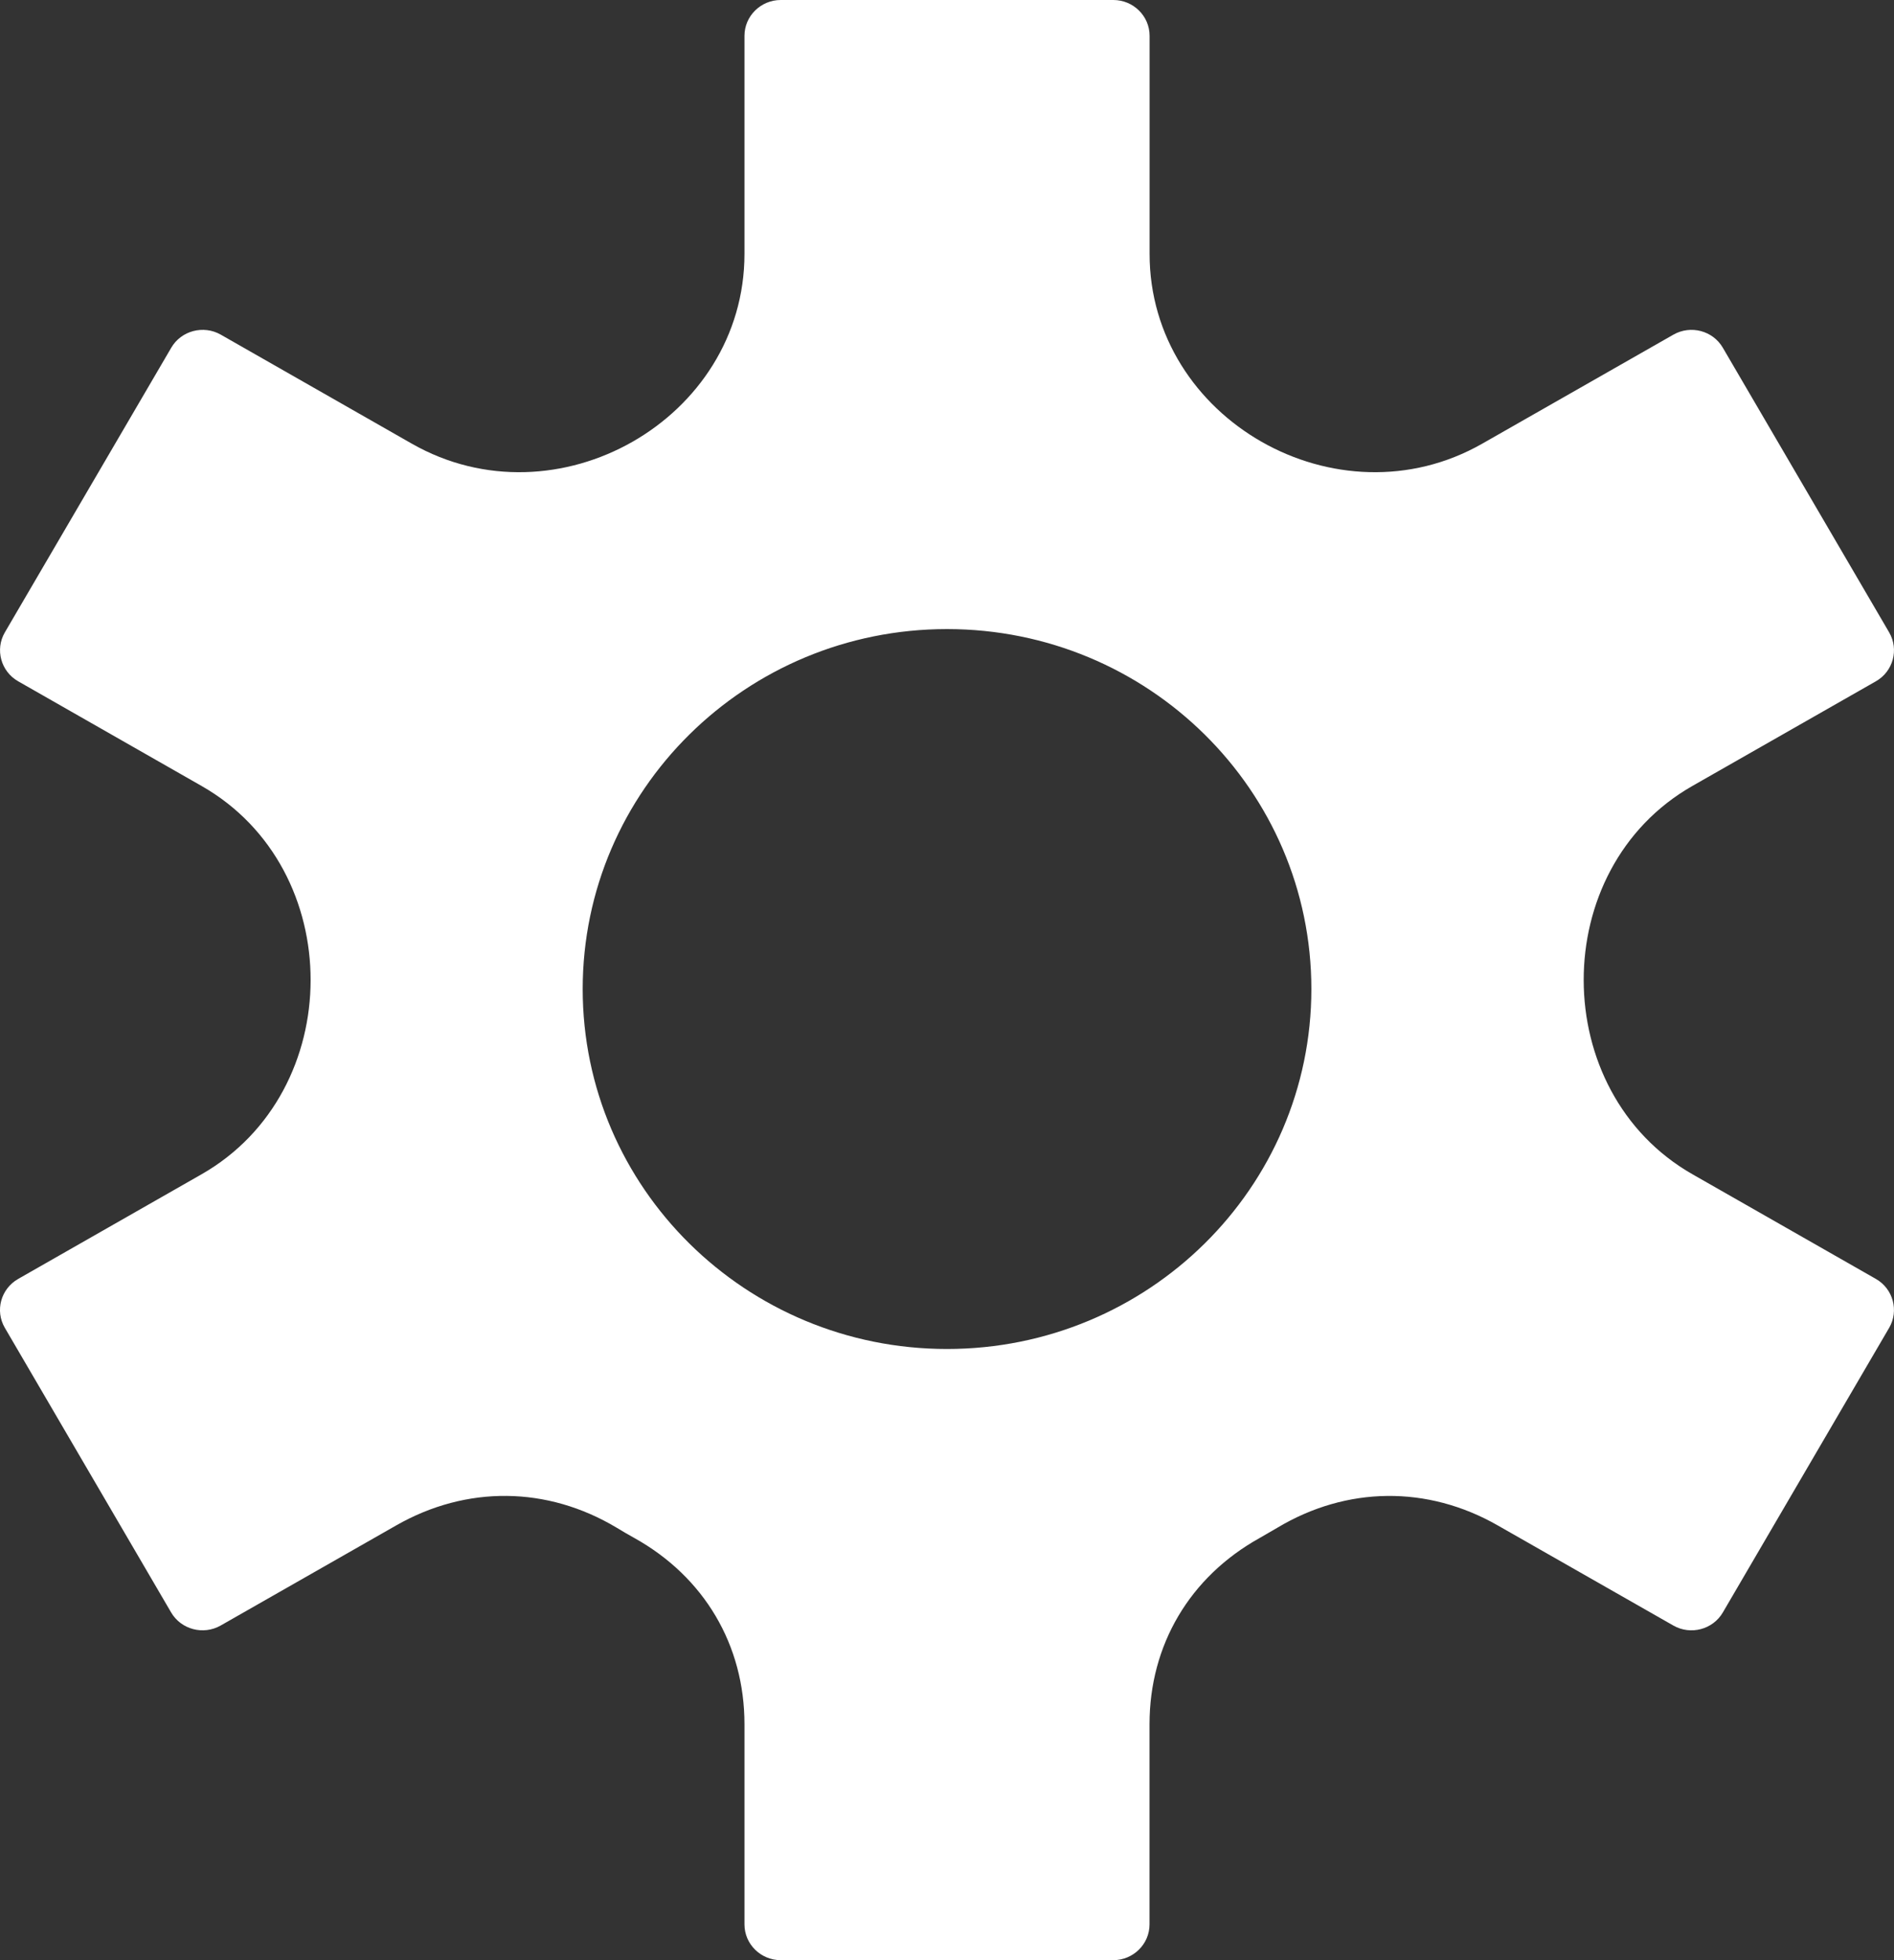 <svg width="29" height="30" viewBox="0 0 29 30" fill="none" xmlns="http://www.w3.org/2000/svg">
<rect x="0" y="0" width="29" height="30" fill="#333333" stroke="none"/>
<path fill-rule="evenodd" clip-rule="evenodd" d="M22.696 6.79L25.622 5.122C25.887 4.971 26.226 5.06 26.379 5.322L28.926 9.679C29.078 9.94 28.988 10.276 28.723 10.427L25.913 12.029C23.687 13.298 23.7 16.711 25.916 17.973L28.723 19.574C28.987 19.725 29.078 20.061 28.926 20.322L26.379 24.679C26.227 24.939 25.887 25.03 25.622 24.879L22.932 23.346C21.858 22.732 20.62 22.746 19.558 23.382C19.467 23.436 19.379 23.487 19.287 23.539C18.217 24.134 17.601 25.176 17.601 26.389V29.453C17.601 29.754 17.352 30 17.047 30H11.953C11.649 30 11.399 29.755 11.399 29.453V26.389C11.399 25.177 10.783 24.135 9.713 23.539C9.622 23.489 9.532 23.436 9.443 23.382C8.38 22.745 7.143 22.732 6.067 23.346L3.378 24.879C3.113 25.029 2.773 24.94 2.62 24.678L0.074 20.322C-0.079 20.061 0.012 19.726 0.278 19.574L3.085 17.973C5.308 16.705 5.317 13.301 3.088 12.03L0.278 10.427C0.013 10.276 -0.078 9.94 0.074 9.679L2.622 5.322C2.774 5.061 3.114 4.971 3.379 5.121L6.305 6.79C8.523 8.055 11.399 6.418 11.399 3.885V0.548C11.399 0.246 11.649 7.49624e-08 11.954 7.49624e-08H17.047C17.353 7.49624e-08 17.602 0.246 17.602 0.548V3.885C17.601 6.418 20.479 8.055 22.696 6.79ZM14.5 9.628C11.419 9.628 8.922 12.095 8.922 15.137C8.922 18.179 11.419 20.646 14.5 20.646C17.581 20.646 20.079 18.179 20.079 15.137C20.079 12.094 17.581 9.628 14.5 9.628Z" fill="#ffffff"/>
</svg>

